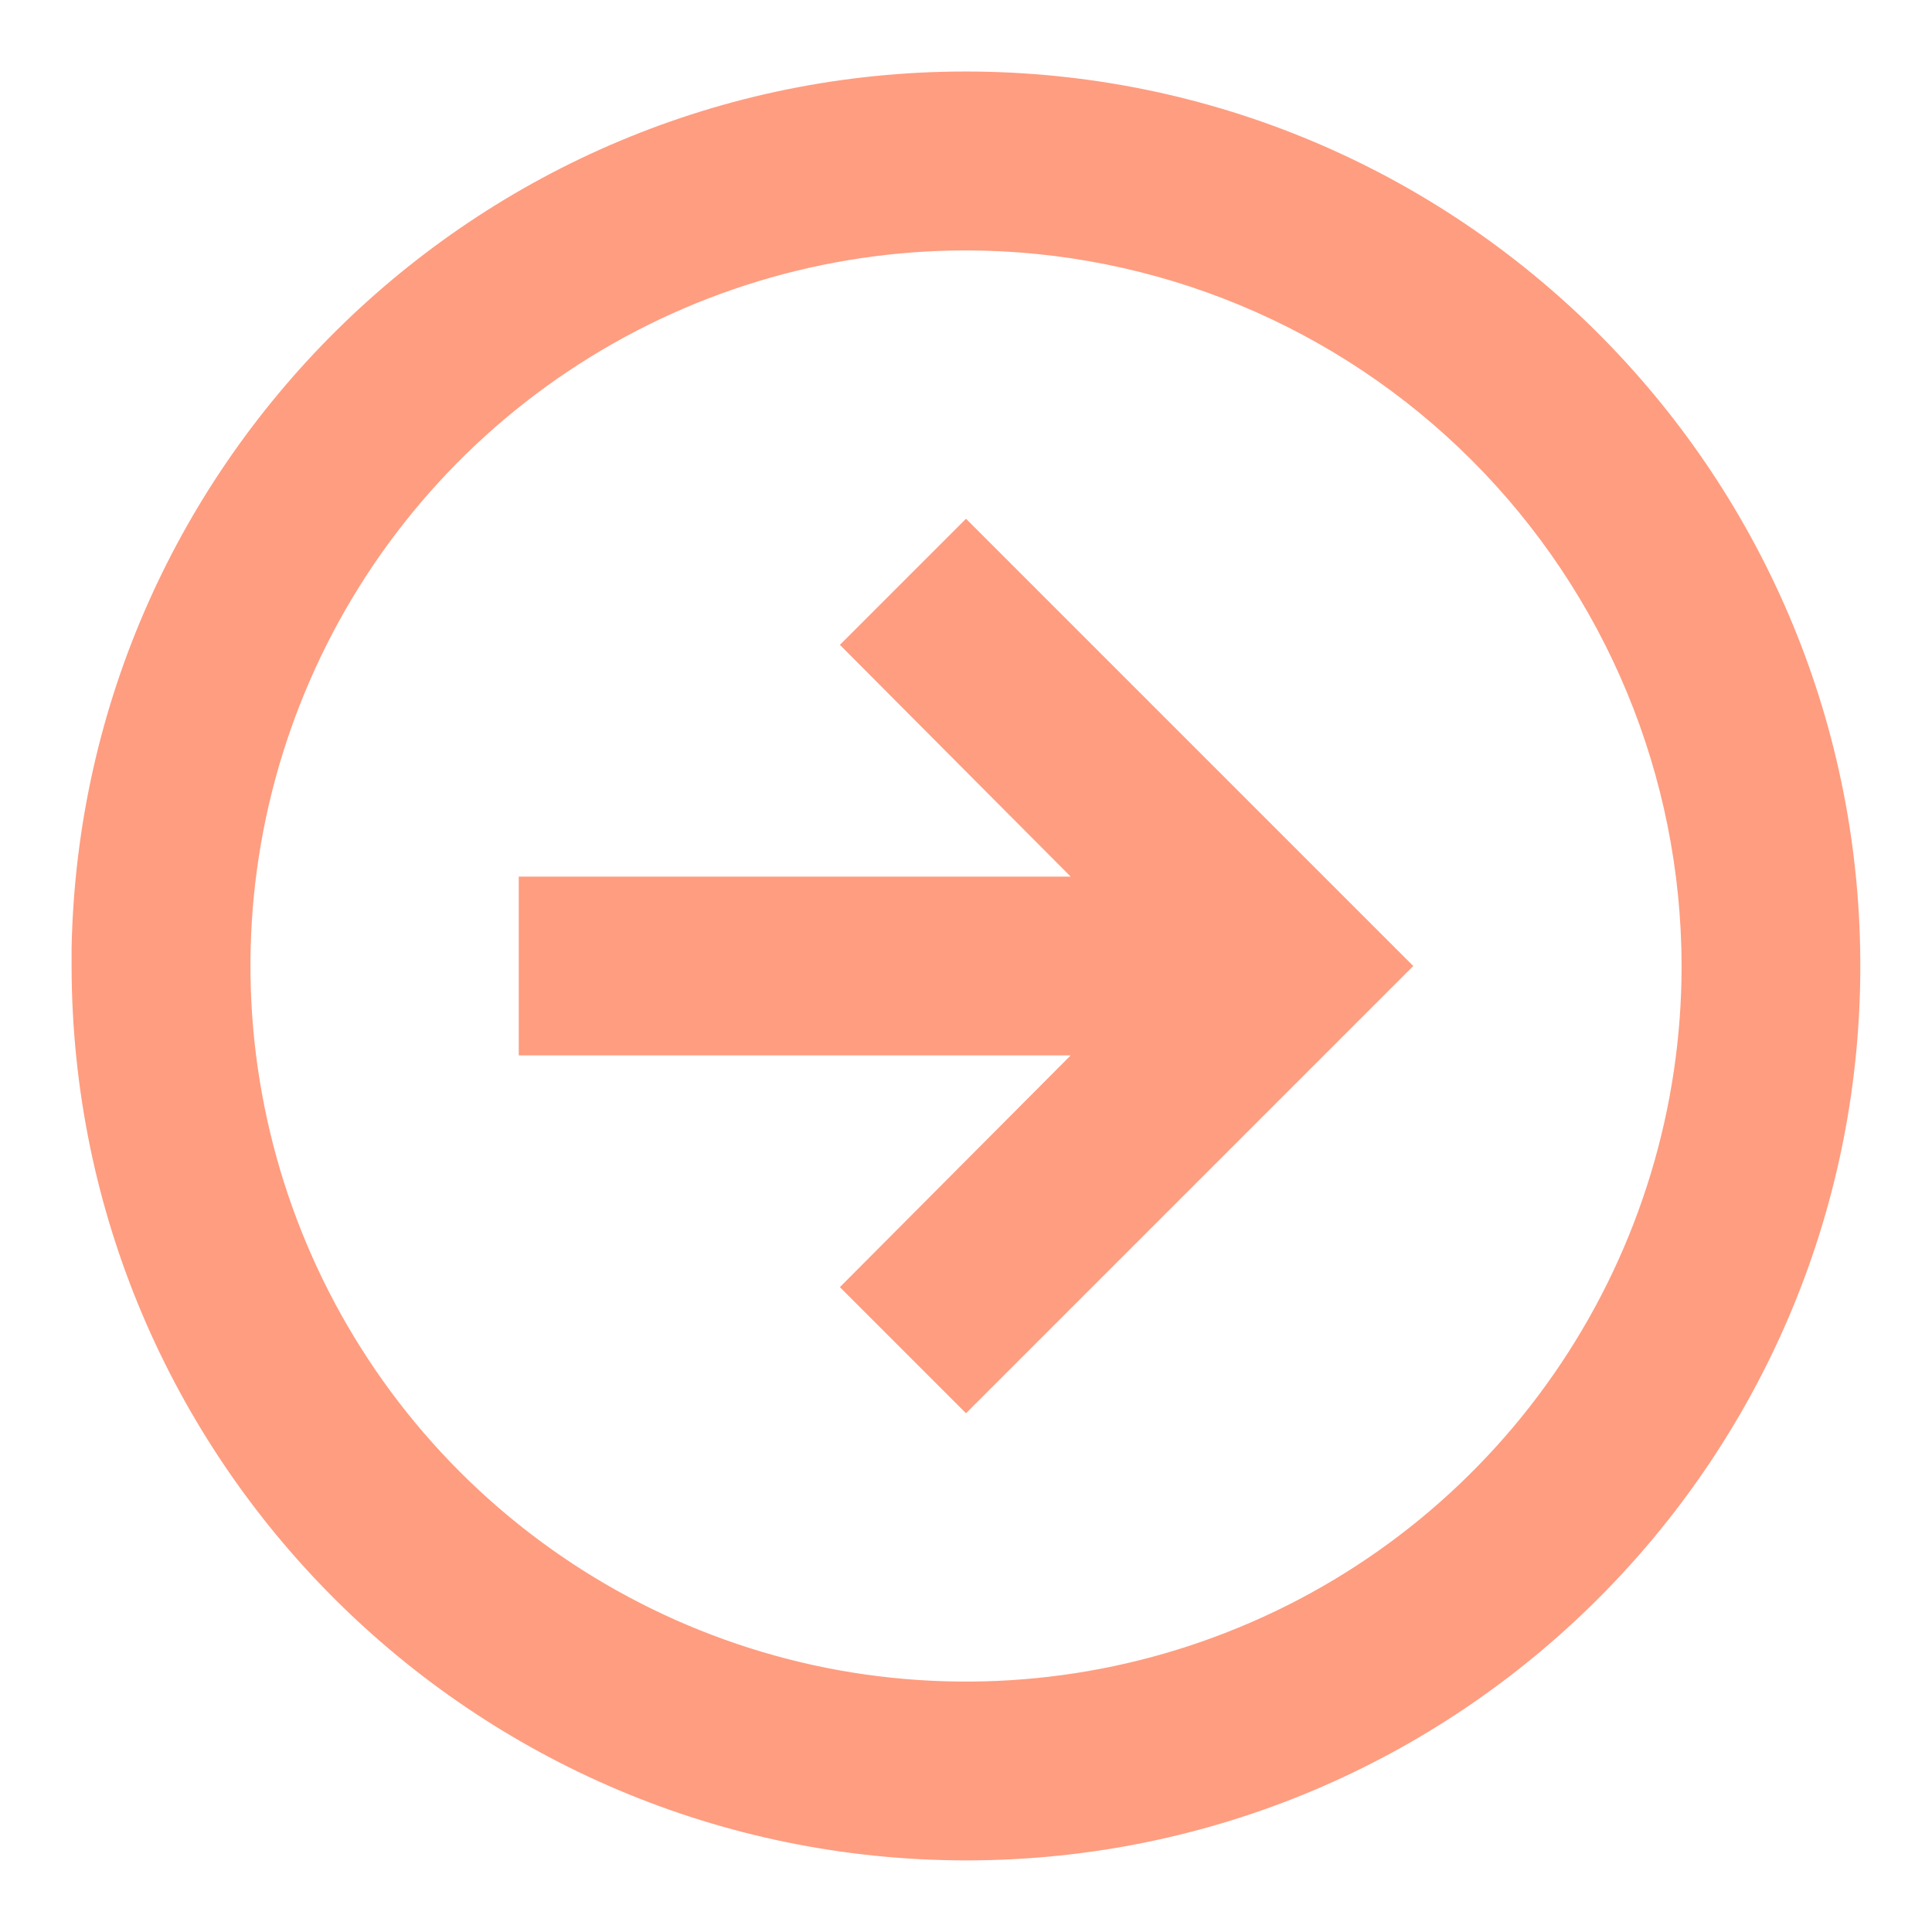 <svg width="18" height="18" viewBox="0 0 18 18" fill="none" xmlns="http://www.w3.org/2000/svg">
<path d="M9 17.333C4.4 17.328 0.672 13.6 0.667 9V8.833C0.758 4.254 4.529 0.607 9.108 0.667C13.689 0.728 17.362 4.474 17.332 9.054C17.302 13.635 13.581 17.333 9 17.333ZM9 2.333C7.682 2.333 6.393 2.724 5.296 3.457C4.2 4.189 3.345 5.231 2.841 6.449C2.336 7.667 2.204 9.007 2.462 10.301C2.719 11.594 3.354 12.782 4.286 13.714C5.218 14.646 6.406 15.281 7.699 15.539C8.993 15.796 10.333 15.664 11.551 15.159C12.77 14.655 13.811 13.8 14.543 12.704C15.276 11.607 15.667 10.319 15.667 9C15.665 7.232 14.962 5.538 13.712 4.288C12.462 3.038 10.768 2.335 9 2.333ZM9 13.167L7.825 11.992L9.975 9.833H4.833V8.167H9.975L7.825 6.008L9 4.833L13.167 9L9 13.167Z" fill="#FF9D80"/>
</svg>
